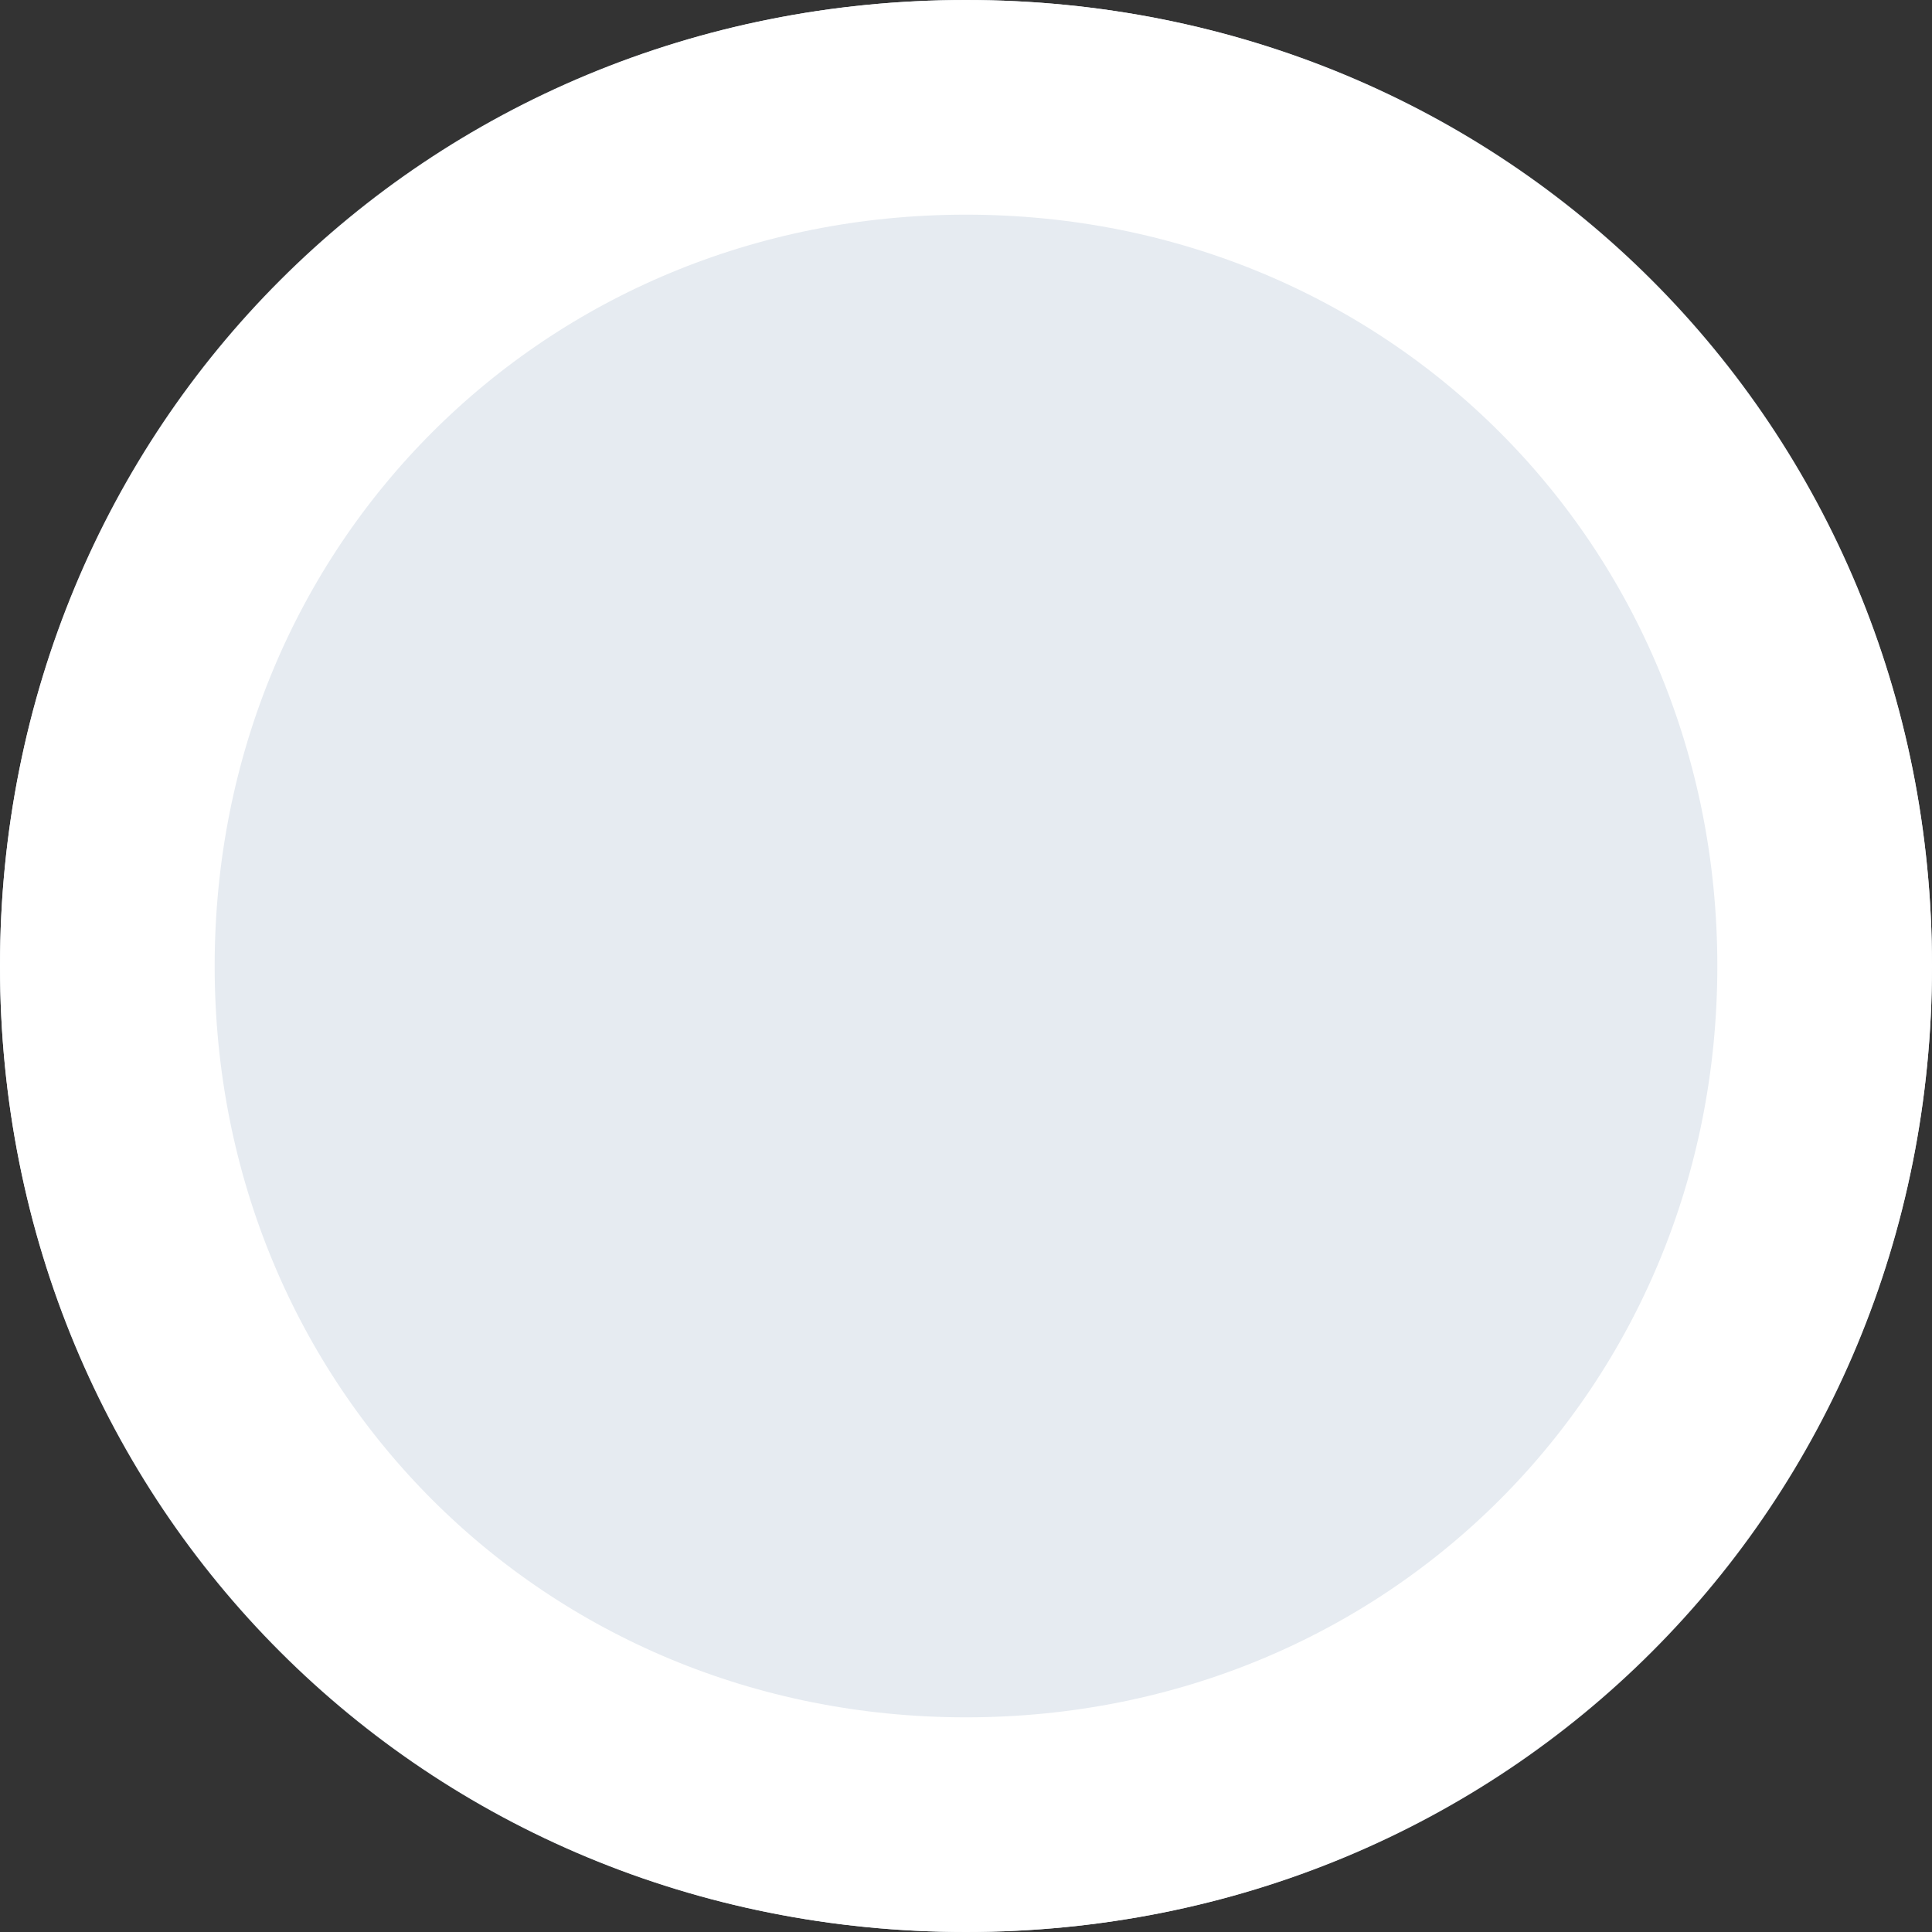 ﻿<?xml version="1.0" encoding="utf-8"?>
<svg version="1.1" xmlns:xlink="http://www.w3.org/1999/xlink" width="9px" height="9px" xmlns="http://www.w3.org/2000/svg">
  <rect width="100%" height="100%" fill="#333333" stroke="none"/>
  <g transform="matrix(1 0 0 1 -711 -443 )">
    <path d="M 715.5 443  C 718.02 443  720 444.98  720 447.5  C 720 450.02  718.02 452  715.5 452  C 712.98 452  711 450.02  711 447.5  C 711 444.98  712.98 443  715.5 443  Z " fill-rule="nonzero" fill="#e6ebf1" stroke="none" />
    <path d="M 715.5 443.5  C 717.74 443.5  719.5 445.26  719.5 447.5  C 719.5 449.74  717.74 451.5  715.5 451.5  C 713.26 451.5  711.5 449.74  711.5 447.5  C 711.5 445.26  713.26 443.5  715.5 443.5  Z " stroke-width="1" stroke="#ffffff" fill="none" />
  </g>
</svg>